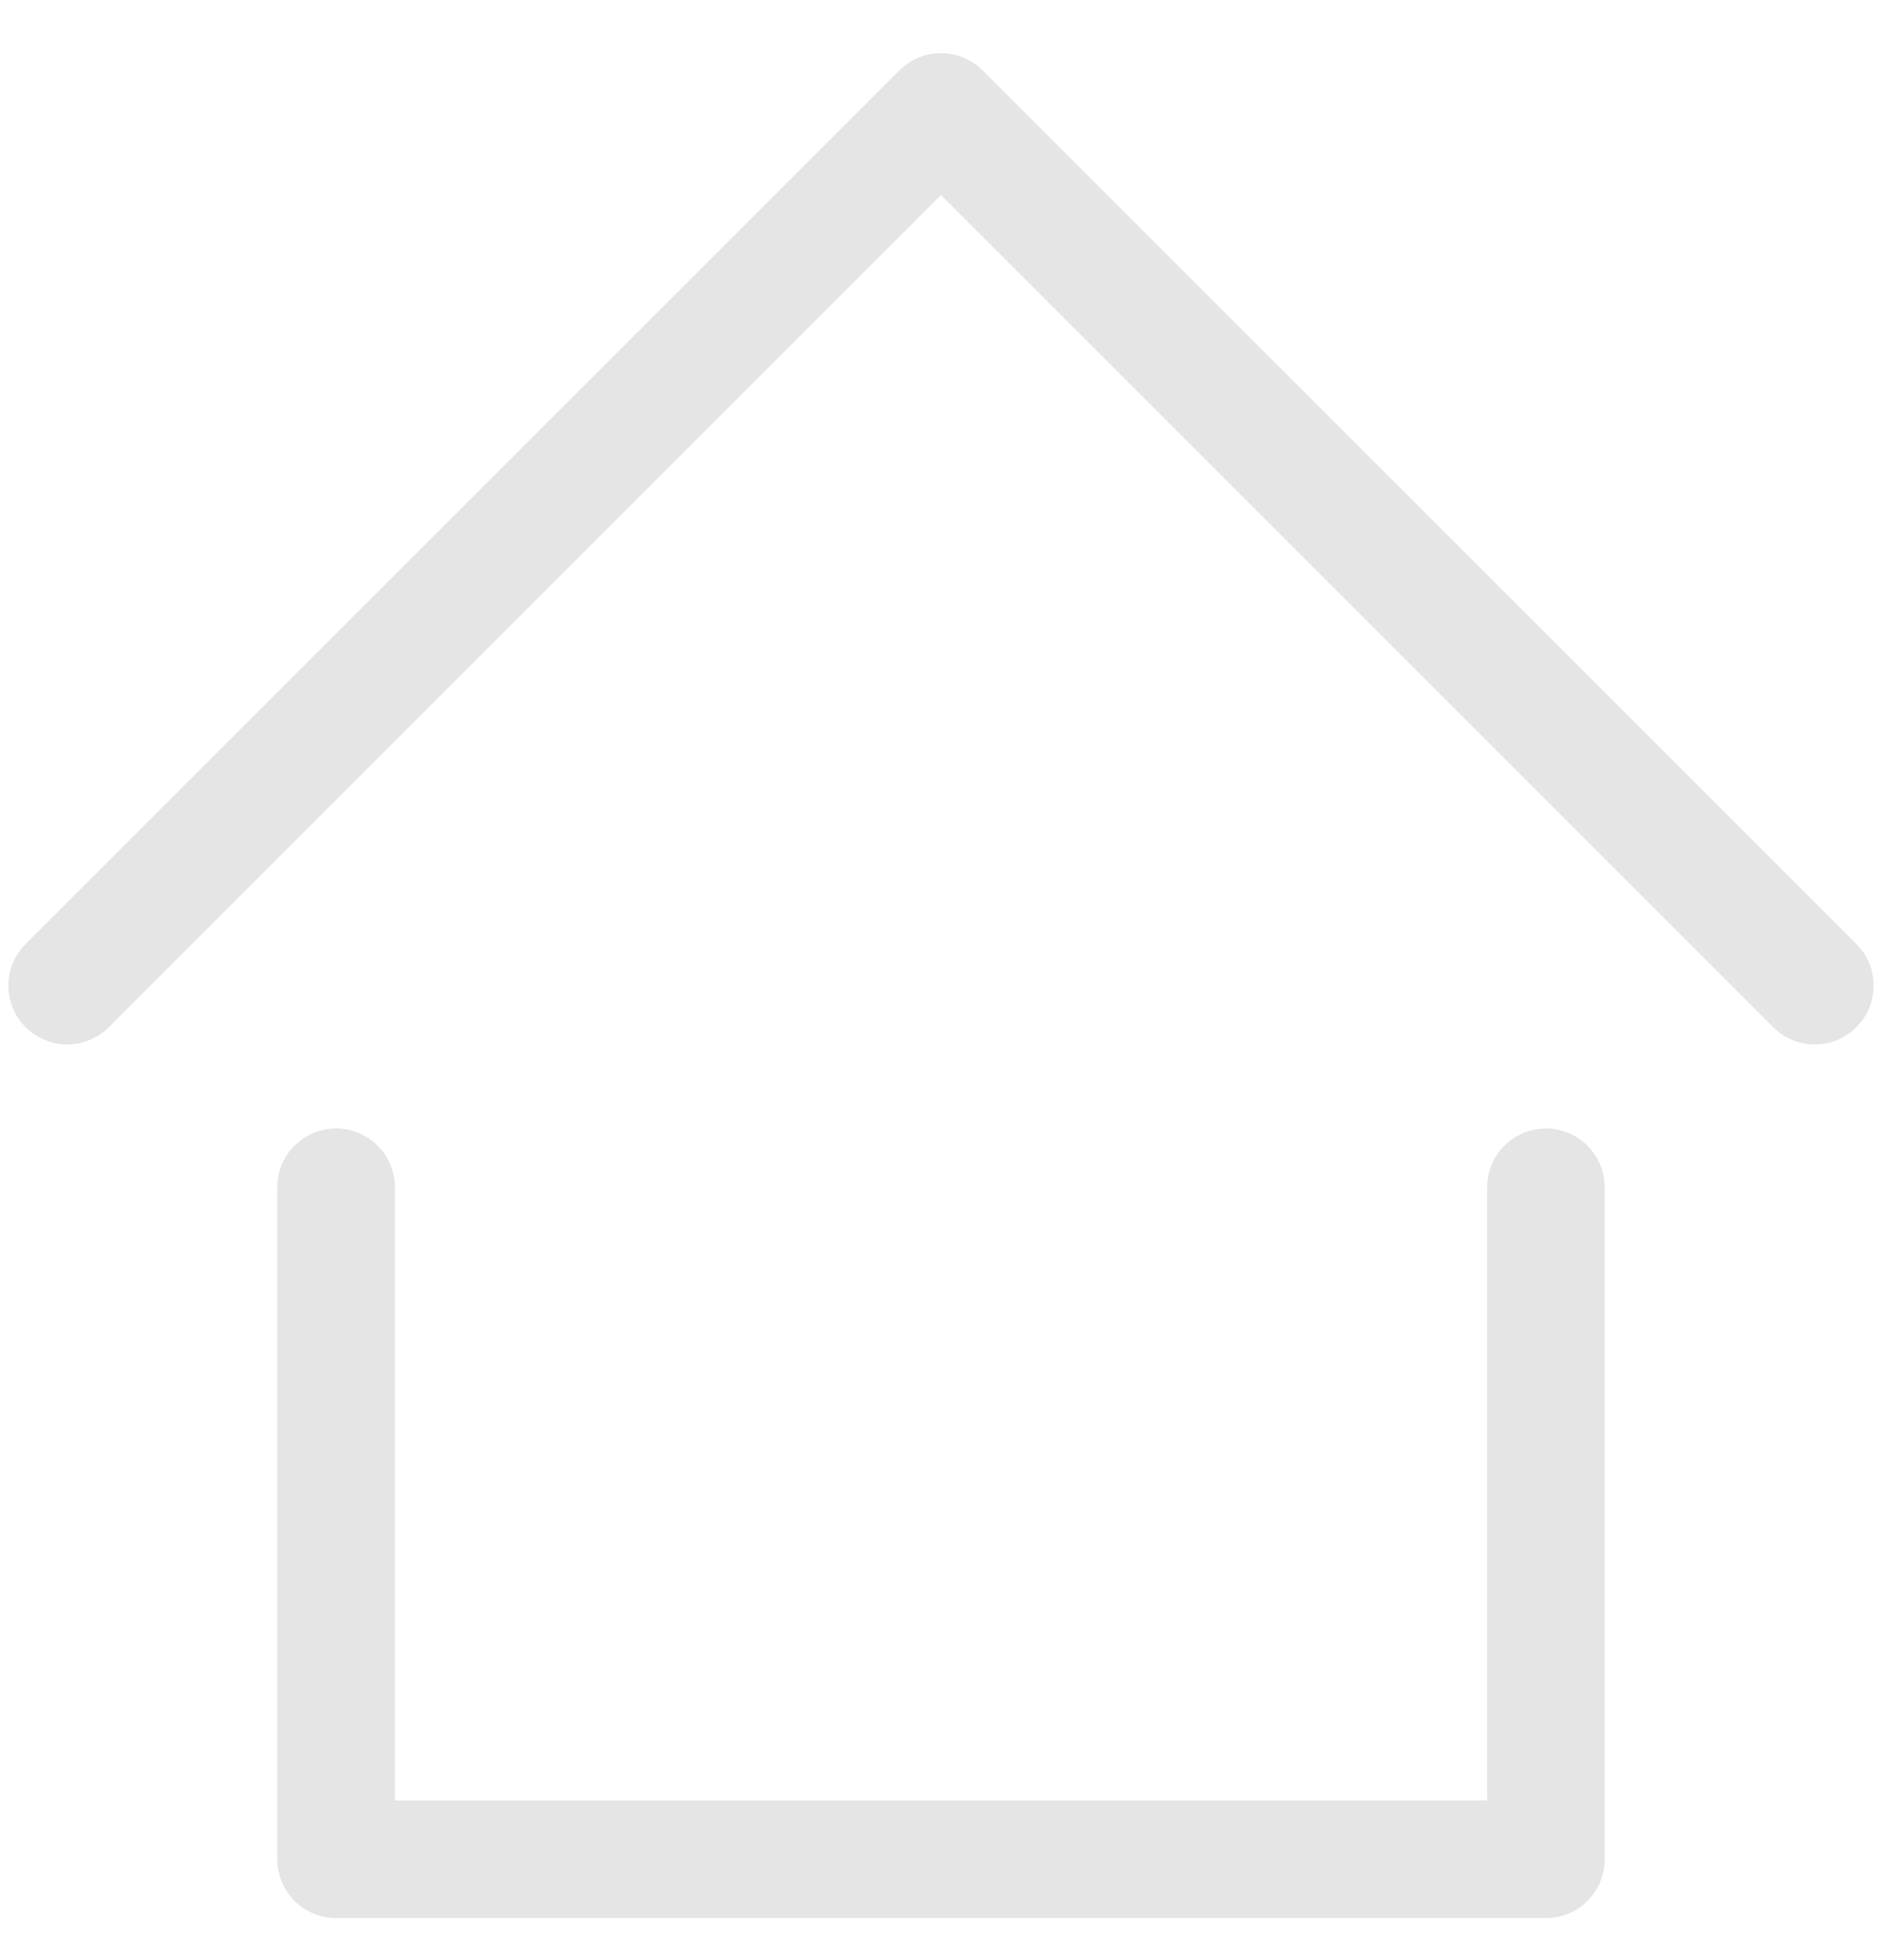 <svg width="24" height="25" viewBox="0 0 24 25" fill="none" xmlns="http://www.w3.org/2000/svg">
<g clip-path="url(#clip0_137_485)">
<path d="M0.857 12.571L12 1.428L23.143 12.571" stroke="#DADADA" stroke-opacity="0.7" stroke-width="1.5" stroke-linecap="round" stroke-linejoin="round"/>
<path d="M4.286 15.143V23.714H19.714V15.143" stroke="#DADADA" stroke-opacity="0.7" stroke-width="1.5" stroke-linecap="round" stroke-linejoin="round"/>
</g>
<defs>
<clipPath id="clip0_137_485">
<rect width="24" height="24" fill="white" transform="translate(0 0.571)"/>
</clipPath>
</defs>
</svg>
